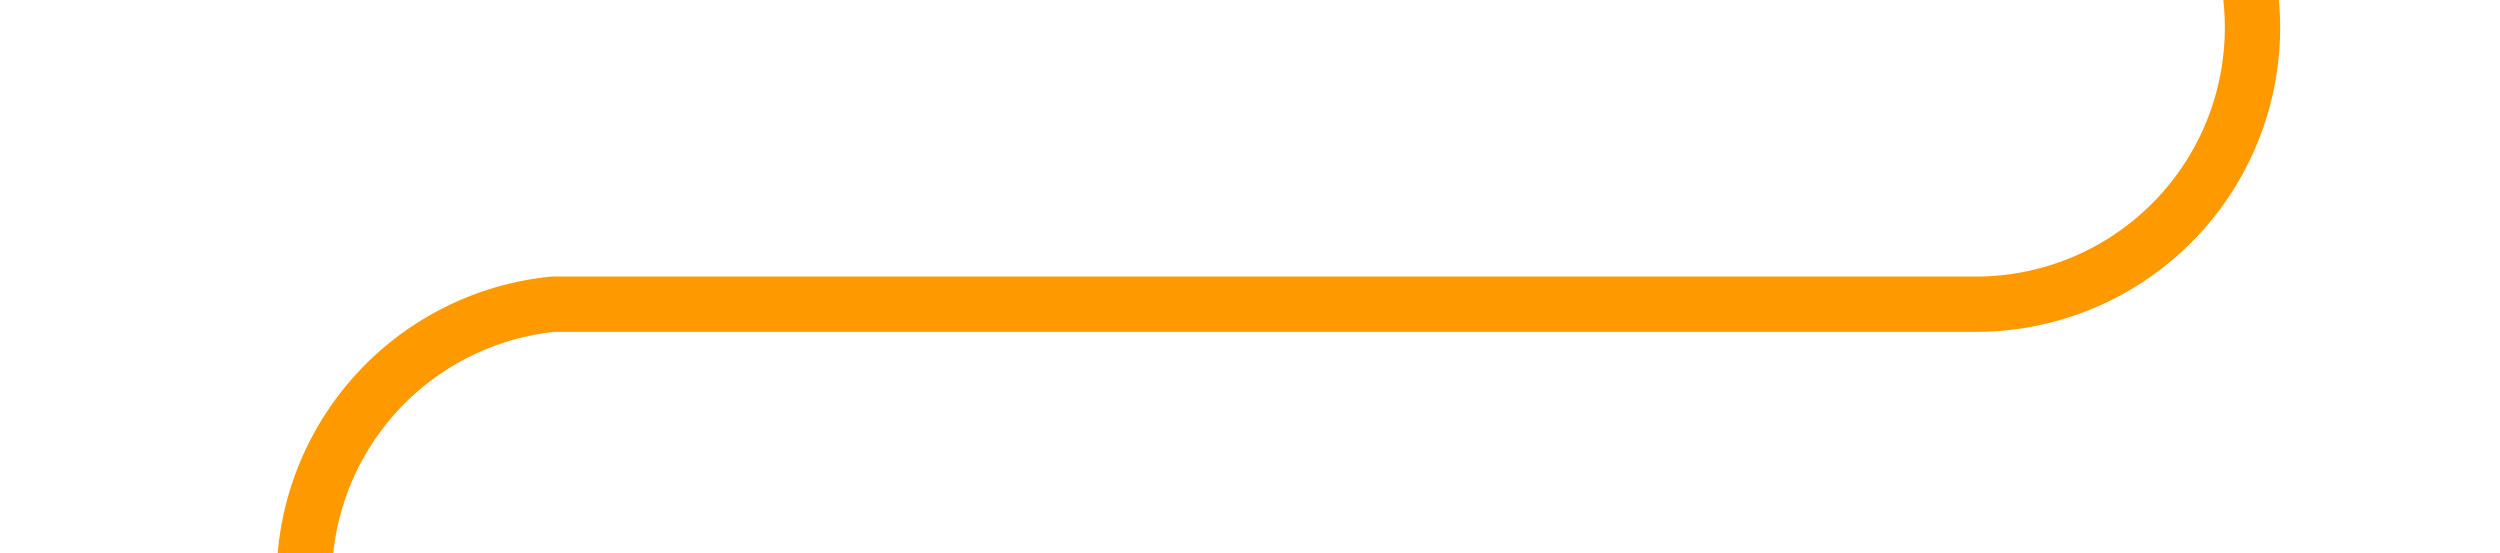﻿<?xml version="1.0" encoding="utf-8"?>
<svg version="1.1" xmlns:xlink="http://www.w3.org/1999/xlink" width="45.2px" height="10px" preserveAspectRatio="xMinYMid meet" viewBox="1511 416  45.2 8" xmlns="http://www.w3.org/2000/svg">
  <path d="M 1546.7 346.5  A 5 5 0 0 1 1551.7 351.5 L 1551.7 415  A 5 5 0 0 1 1546.7 420.5 L 1521 420.5  A 5 5 0 0 0 1516.5 425.5 L 1516.5 433  " stroke-width="1" stroke="#ff9900" fill="none" />
  <path d="M 1549.356 344.264  A 3 3 0 0 0 1546.356 347.264 A 3 3 0 0 0 1549.356 350.264 A 3 3 0 0 0 1552.356 347.264 A 3 3 0 0 0 1549.356 344.264 Z M 1510.2 432  L 1516.5 438  L 1522.8 432  L 1510.2 432  Z " fill-rule="nonzero" fill="#ff9900" stroke="none" />
</svg>